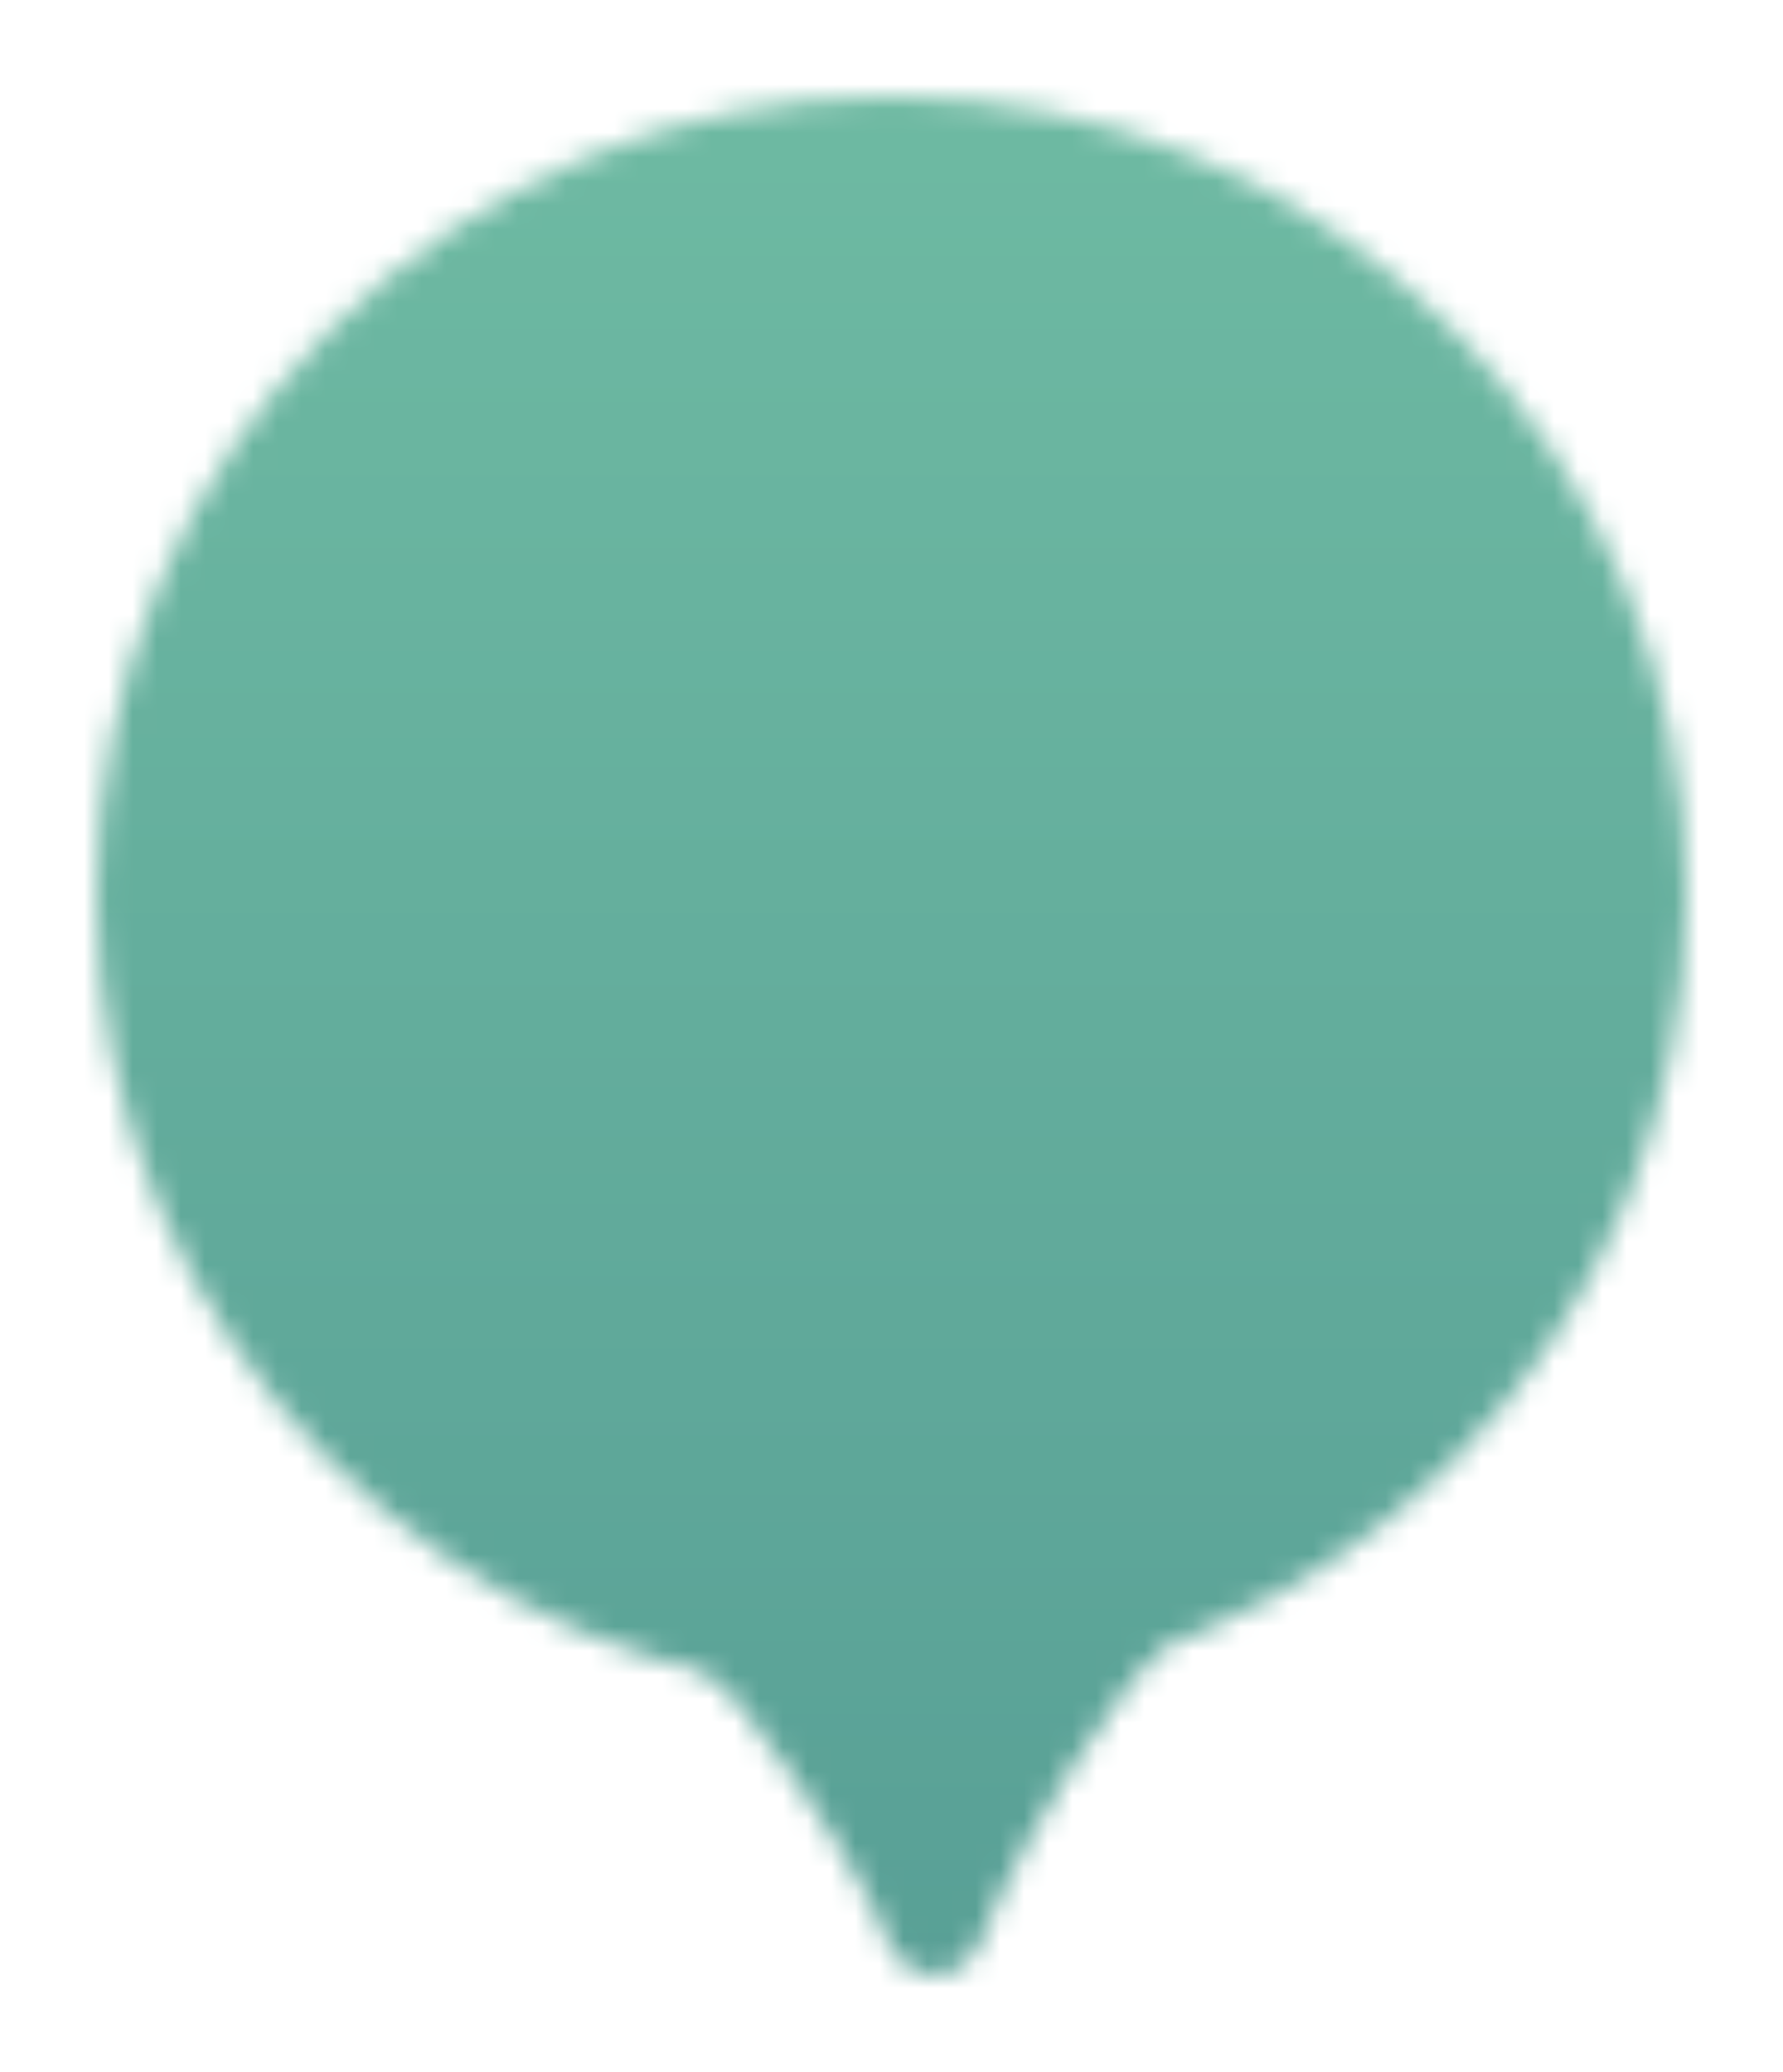 <svg width="74" height="86" viewBox="0 0 74 86" fill="none" xmlns="http://www.w3.org/2000/svg">
<g filter="url(#filter0_d_54_611)">
<mask id="mask0_54_611" style="mask-type:alpha" maskUnits="userSpaceOnUse" x="4" y="4" width="66" height="78">
<ellipse cx="37" cy="37.164" rx="33" ry="33.164" fill="url(#paint0_linear_54_611)"/>
<path d="M21.875 59.655C21.397 59.655 20.986 59.992 20.894 60.461C20.801 60.93 21.053 61.398 21.495 61.58C24.869 62.966 28.56 66.513 31.658 70.393C34.745 74.26 37.085 78.254 37.837 80.339C37.98 80.736 38.356 81 38.777 81C39.199 81 39.575 80.736 39.718 80.339C40.484 78.215 42.647 74.02 45.521 70.08C46.954 68.116 48.545 66.242 50.203 64.731C51.87 63.212 53.554 62.108 55.169 61.61C55.642 61.465 55.938 60.995 55.864 60.506C55.79 60.017 55.37 59.655 54.875 59.655L50.724 59.655H50.723C42.74 59.655 28.496 59.655 21.875 59.655Z" fill="#579E95" stroke="#4E8D85" stroke-width="2" stroke-linecap="round" stroke-linejoin="round"/>
</mask>
<g mask="url(#mask0_54_611)">
<rect x="-4.25" y="-18.109" width="86.625" height="111.927" fill="url(#paint1_linear_54_611)"/>
</g>
</g>
<defs>
<filter id="filter0_d_54_611" x="0" y="0" width="74" height="86" filterUnits="userSpaceOnUse" color-interpolation-filters="sRGB">
<feFlood flood-opacity="0" result="BackgroundImageFix"/>
<feColorMatrix in="SourceAlpha" type="matrix" values="0 0 0 0 0 0 0 0 0 0 0 0 0 0 0 0 0 0 127 0" result="hardAlpha"/>
<feOffset/>
<feGaussianBlur stdDeviation="2"/>
<feComposite in2="hardAlpha" operator="out"/>
<feColorMatrix type="matrix" values="0 0 0 0 0 0 0 0 0 0 0 0 0 0 0 0 0 0 0.2 0"/>
<feBlend mode="normal" in2="BackgroundImageFix" result="effect1_dropShadow_54_611"/>
<feBlend mode="normal" in="SourceGraphic" in2="effect1_dropShadow_54_611" result="shape"/>
</filter>
<linearGradient id="paint0_linear_54_611" x1="37" y1="4" x2="37" y2="70.327" gradientUnits="userSpaceOnUse">
<stop stop-color="#74C1A6"/>
<stop offset="1" stop-color="#559C94"/>
</linearGradient>
<linearGradient id="paint1_linear_54_611" x1="39.062" y1="-18.109" x2="39.062" y2="93.818" gradientUnits="userSpaceOnUse">
<stop stop-color="#74C1A6"/>
<stop offset="1" stop-color="#559C94"/>
</linearGradient>
</defs>
</svg>
